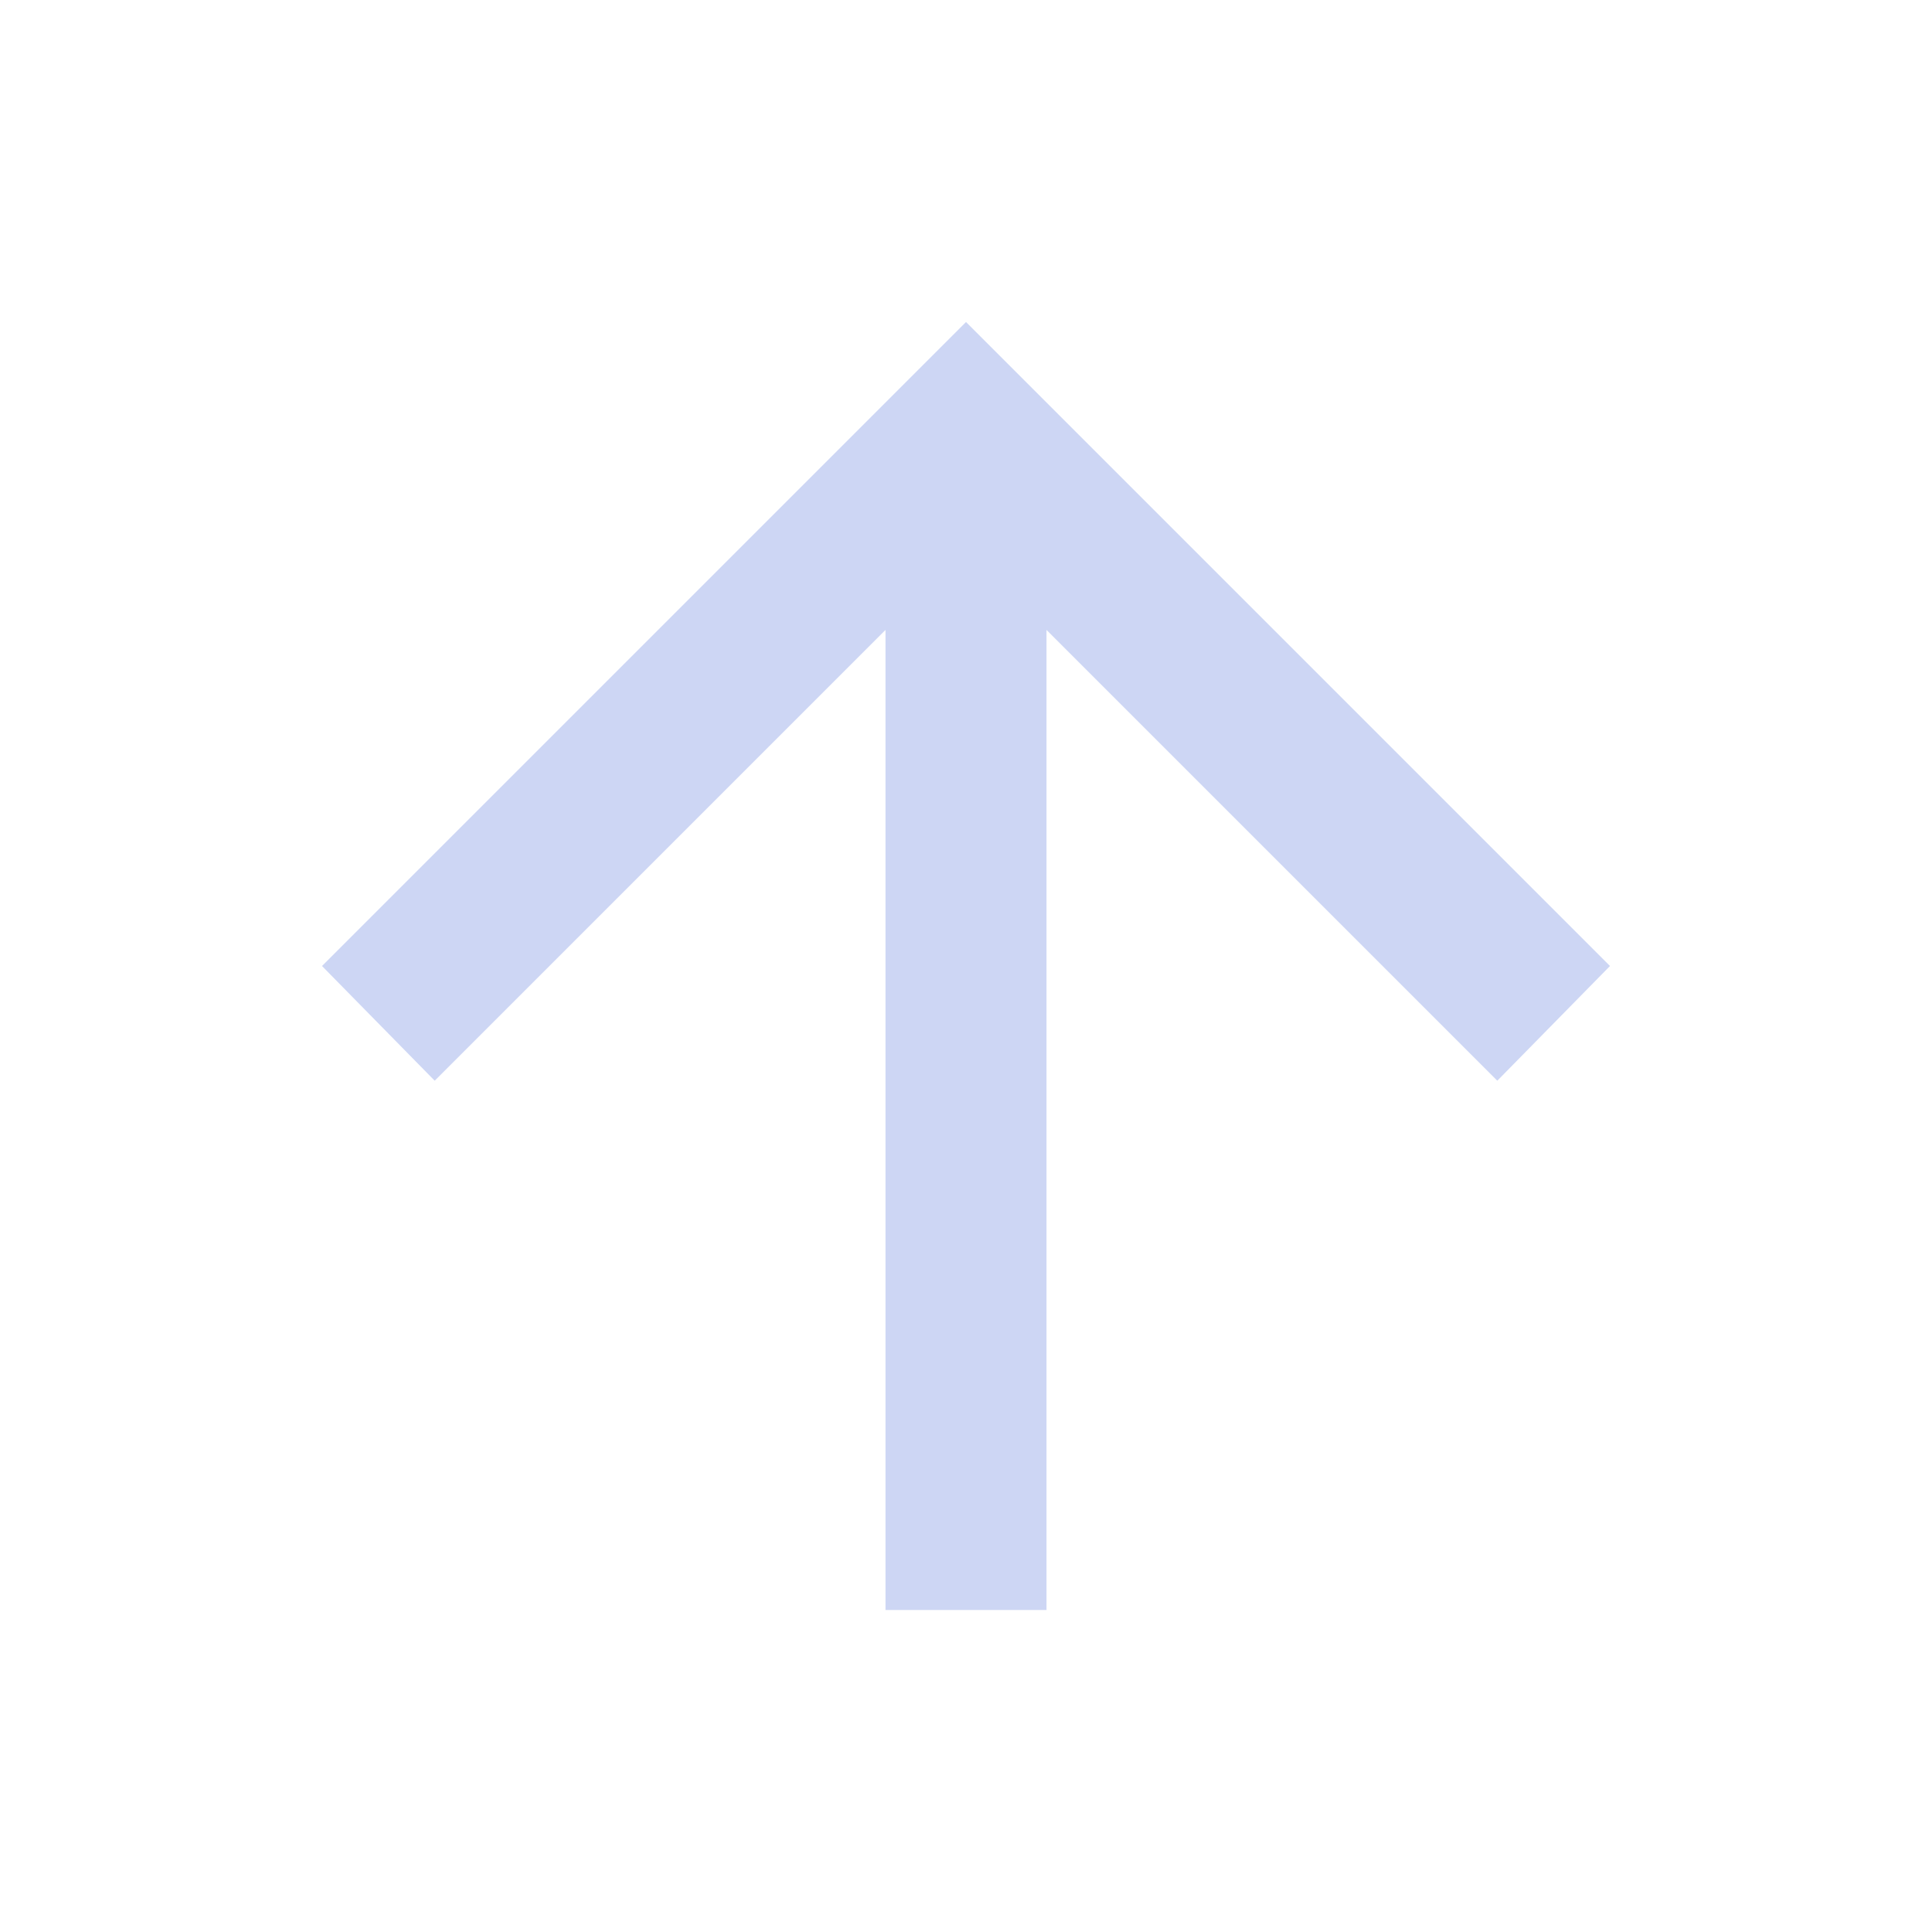 <svg width="64" height="64" viewBox="0 0 64 64" fill="none" xmlns="http://www.w3.org/2000/svg">
<path d="M29.333 53.333V20.867L14.4 35.8L10.667 32L32 10.667L53.333 32L49.6 35.8L34.667 20.867V53.333H29.333Z" fill="#CDD6F4"/>
</svg>
